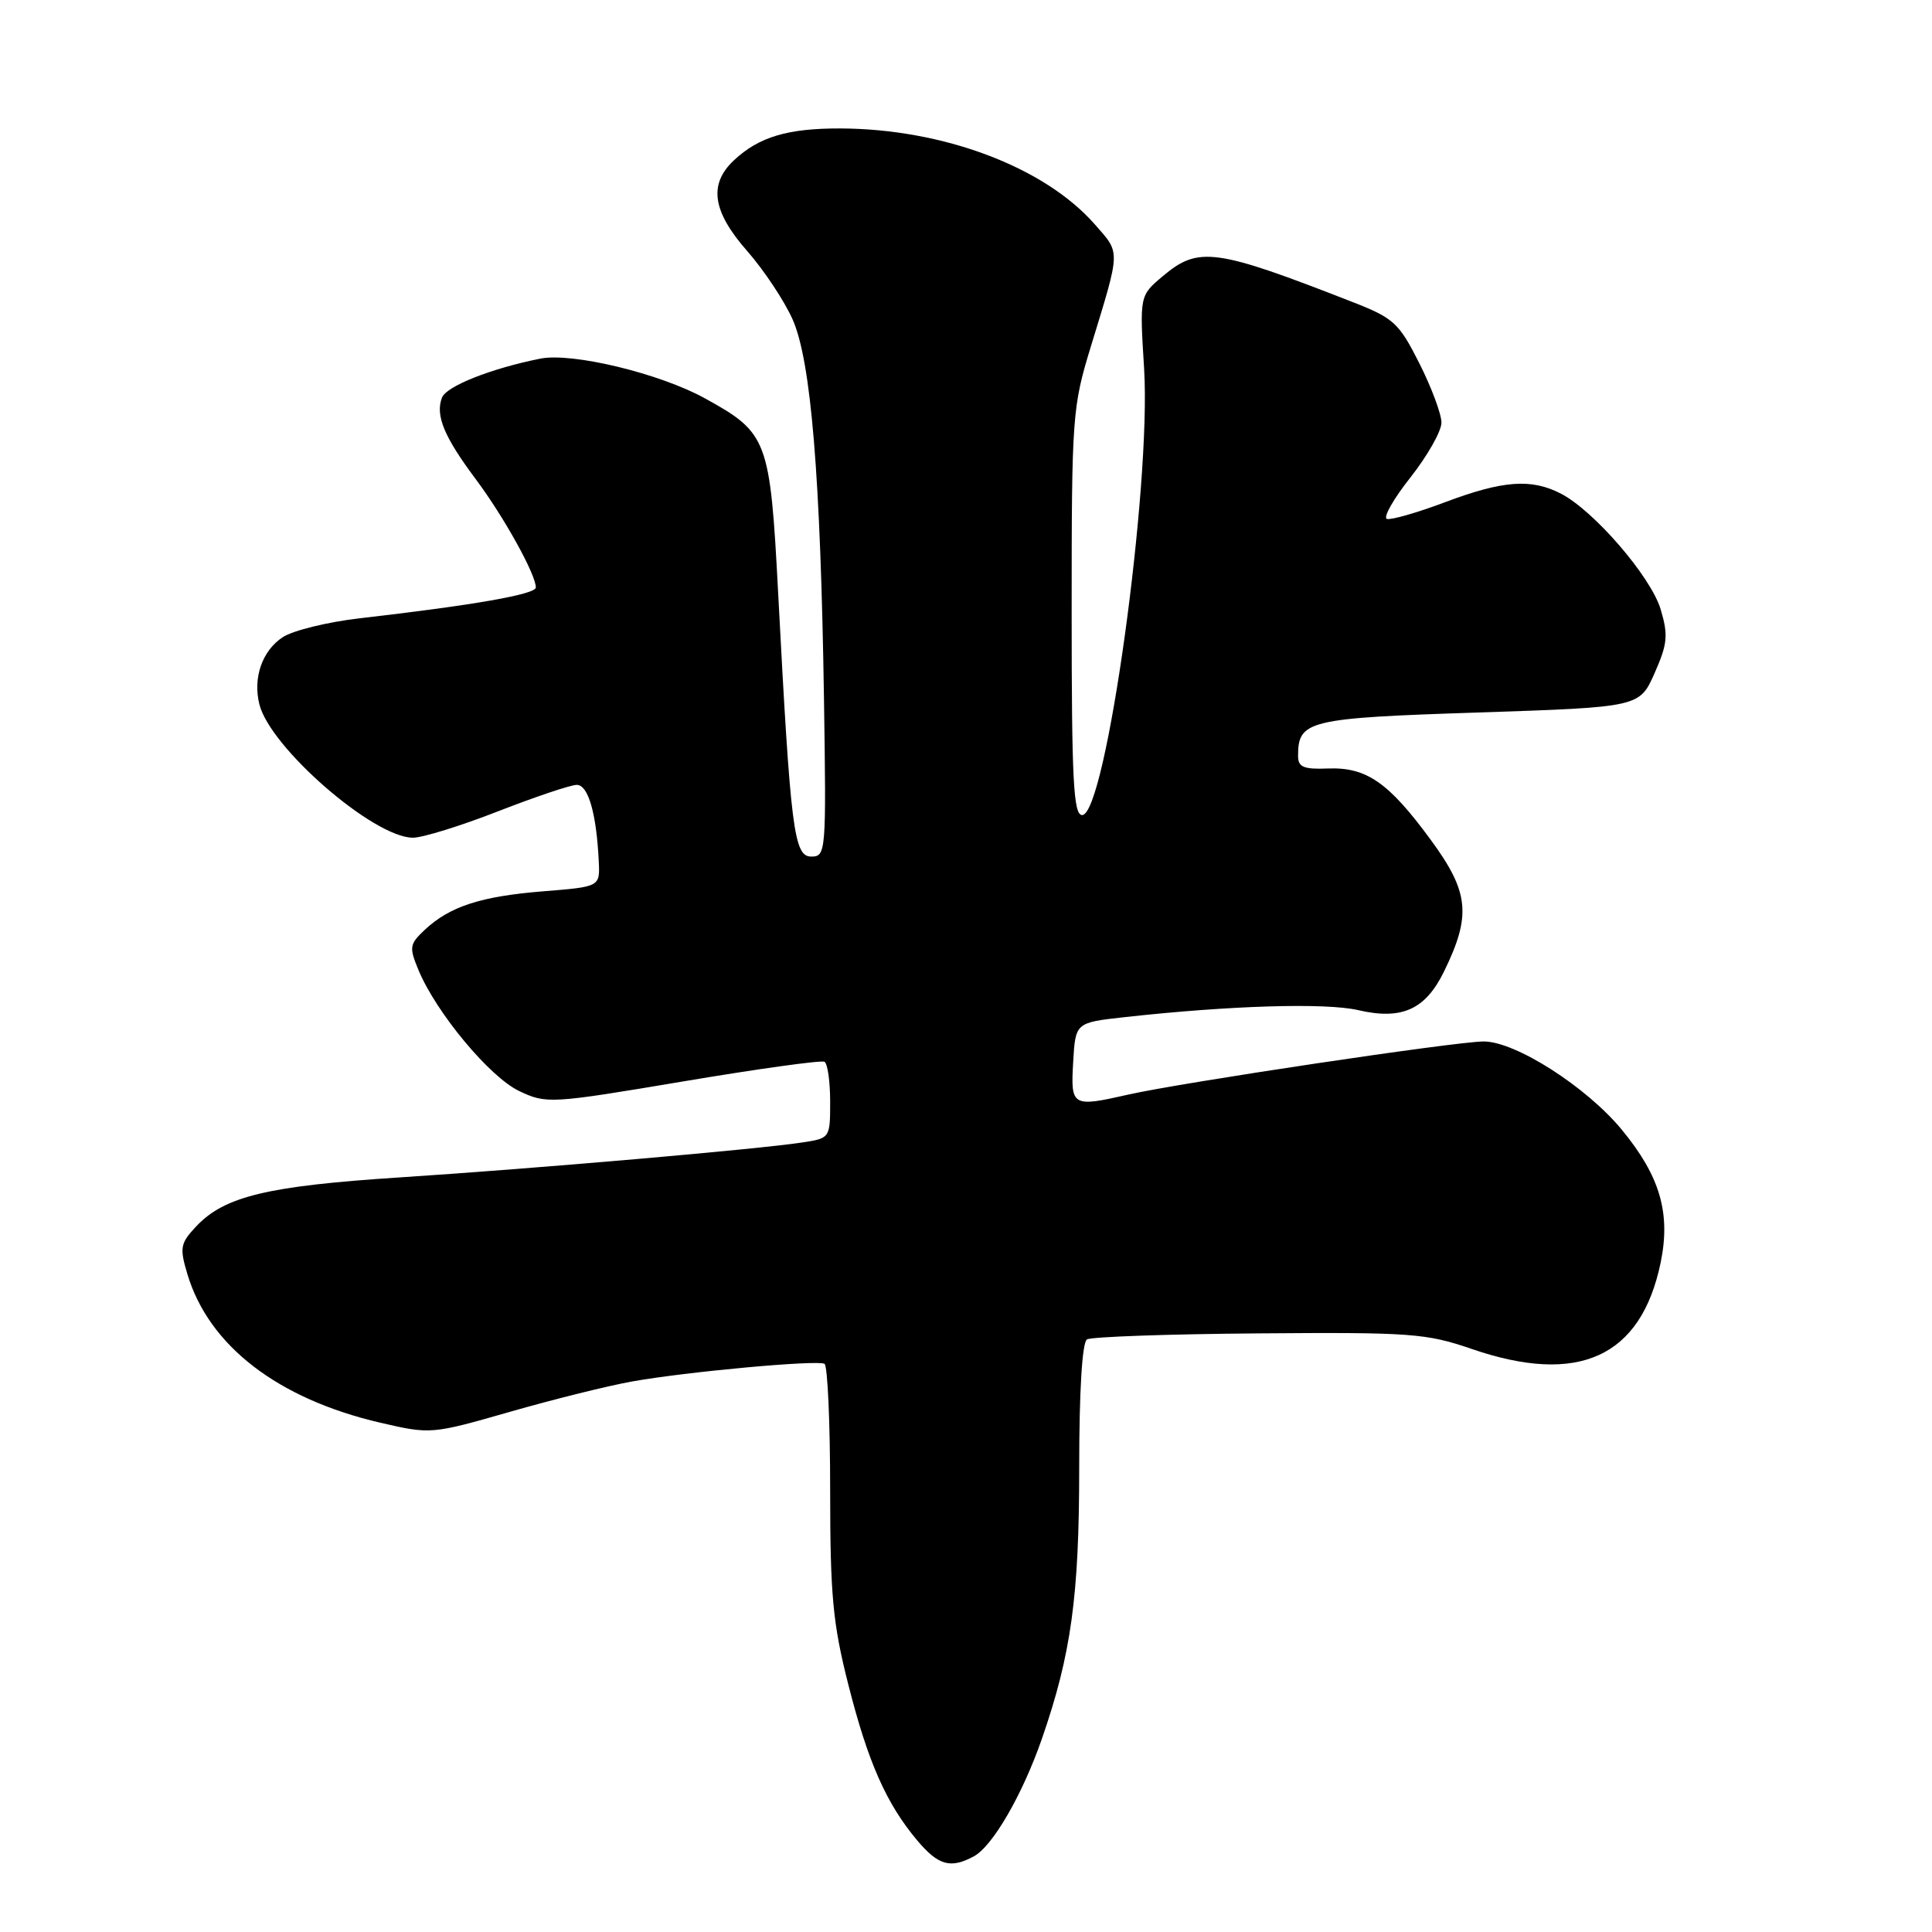 <?xml version="1.0" encoding="UTF-8" standalone="no"?>
<!DOCTYPE svg PUBLIC "-//W3C//DTD SVG 1.1//EN" "http://www.w3.org/Graphics/SVG/1.1/DTD/svg11.dtd" >
<svg xmlns="http://www.w3.org/2000/svg" xmlns:xlink="http://www.w3.org/1999/xlink" version="1.1" viewBox="0 0 256 256">
 <g >
 <path fill="currentColor"
d=" M 129.03 245.98 C 131.52 244.65 135.47 237.83 138.05 230.42 C 141.94 219.21 143.00 211.50 143.00 194.49 C 143.00 184.33 143.39 177.88 144.03 177.48 C 144.60 177.13 154.84 176.77 166.78 176.68 C 186.90 176.52 188.98 176.67 195.00 178.74 C 209.16 183.61 217.44 179.83 220.04 167.33 C 221.40 160.75 219.97 155.85 214.91 149.71 C 210.22 144.01 200.81 138.00 196.60 138.00 C 192.95 138.00 156.52 143.45 149.50 145.04 C 142.05 146.73 141.86 146.62 142.20 140.75 C 142.50 135.50 142.50 135.50 149.00 134.78 C 162.98 133.23 175.64 132.85 179.98 133.85 C 185.75 135.19 188.88 133.78 191.35 128.71 C 194.98 121.28 194.67 118.21 189.58 111.28 C 183.99 103.66 181.06 101.63 175.93 101.83 C 172.75 101.96 172.00 101.64 172.00 100.18 C 172.00 95.46 173.25 95.15 195.87 94.41 C 217.24 93.70 217.24 93.70 219.24 89.20 C 220.96 85.30 221.07 84.17 220.04 80.72 C 218.74 76.41 211.22 67.68 206.83 65.41 C 202.90 63.38 199.15 63.66 191.49 66.54 C 187.78 67.94 184.30 68.93 183.77 68.76 C 183.24 68.58 184.64 66.10 186.90 63.25 C 189.15 60.39 191.00 57.13 191.00 56.00 C 191.00 54.87 189.68 51.33 188.07 48.14 C 185.38 42.80 184.67 42.15 179.32 40.06 C 161.04 32.91 158.81 32.60 154.08 36.59 C 151.00 39.18 151.00 39.18 151.60 48.84 C 152.56 64.51 146.53 108.00 143.39 108.00 C 142.24 108.00 142.00 103.42 142.00 81.11 C 142.00 55.12 142.08 53.95 144.56 45.86 C 148.52 32.90 148.50 33.64 145.05 29.71 C 138.38 22.11 124.94 17.06 111.32 17.02 C 104.37 17.00 100.56 18.14 97.25 21.24 C 93.86 24.42 94.39 28.02 99.03 33.29 C 101.24 35.81 103.94 39.88 105.03 42.34 C 107.47 47.84 108.73 63.16 109.18 92.50 C 109.49 112.94 109.45 113.50 107.50 113.50 C 105.19 113.50 104.76 110.02 103.11 78.60 C 102.04 58.20 101.73 57.37 93.42 52.79 C 87.43 49.48 75.82 46.68 71.60 47.52 C 65.05 48.83 59.15 51.17 58.56 52.69 C 57.67 55.04 58.83 57.86 63.03 63.48 C 66.78 68.50 71.00 76.11 71.00 77.84 C 71.00 78.75 62.79 80.19 47.72 81.92 C 43.43 82.41 38.83 83.54 37.48 84.42 C 34.74 86.21 33.49 89.82 34.37 93.33 C 35.81 99.09 49.53 111.00 54.72 111.00 C 56.00 111.00 61.07 109.43 66.00 107.50 C 70.93 105.58 75.62 104.00 76.43 104.00 C 77.95 104.00 79.04 107.82 79.34 114.14 C 79.50 117.50 79.50 117.50 72.00 118.10 C 63.70 118.77 59.61 120.10 56.29 123.20 C 54.25 125.12 54.19 125.51 55.47 128.58 C 57.83 134.23 64.91 142.73 68.80 144.57 C 72.39 146.28 72.94 146.25 90.49 143.30 C 100.40 141.63 108.84 140.46 109.25 140.69 C 109.66 140.93 110.00 143.30 110.00 145.97 C 110.00 150.81 109.99 150.83 106.25 151.39 C 100.34 152.29 71.10 154.83 53.00 156.01 C 35.42 157.15 29.74 158.52 25.99 162.51 C 23.89 164.75 23.78 165.32 24.83 168.83 C 27.68 178.33 36.81 185.36 50.41 188.52 C 57.06 190.06 57.19 190.05 67.58 187.07 C 73.33 185.42 80.62 183.61 83.77 183.05 C 90.99 181.76 108.25 180.18 109.25 180.71 C 109.66 180.94 110.00 188.46 110.00 197.43 C 110.00 211.37 110.35 215.13 112.41 223.23 C 115.02 233.52 117.44 238.99 121.54 243.87 C 124.33 247.18 125.94 247.64 129.03 245.98 Z "/>
</g>
</svg>